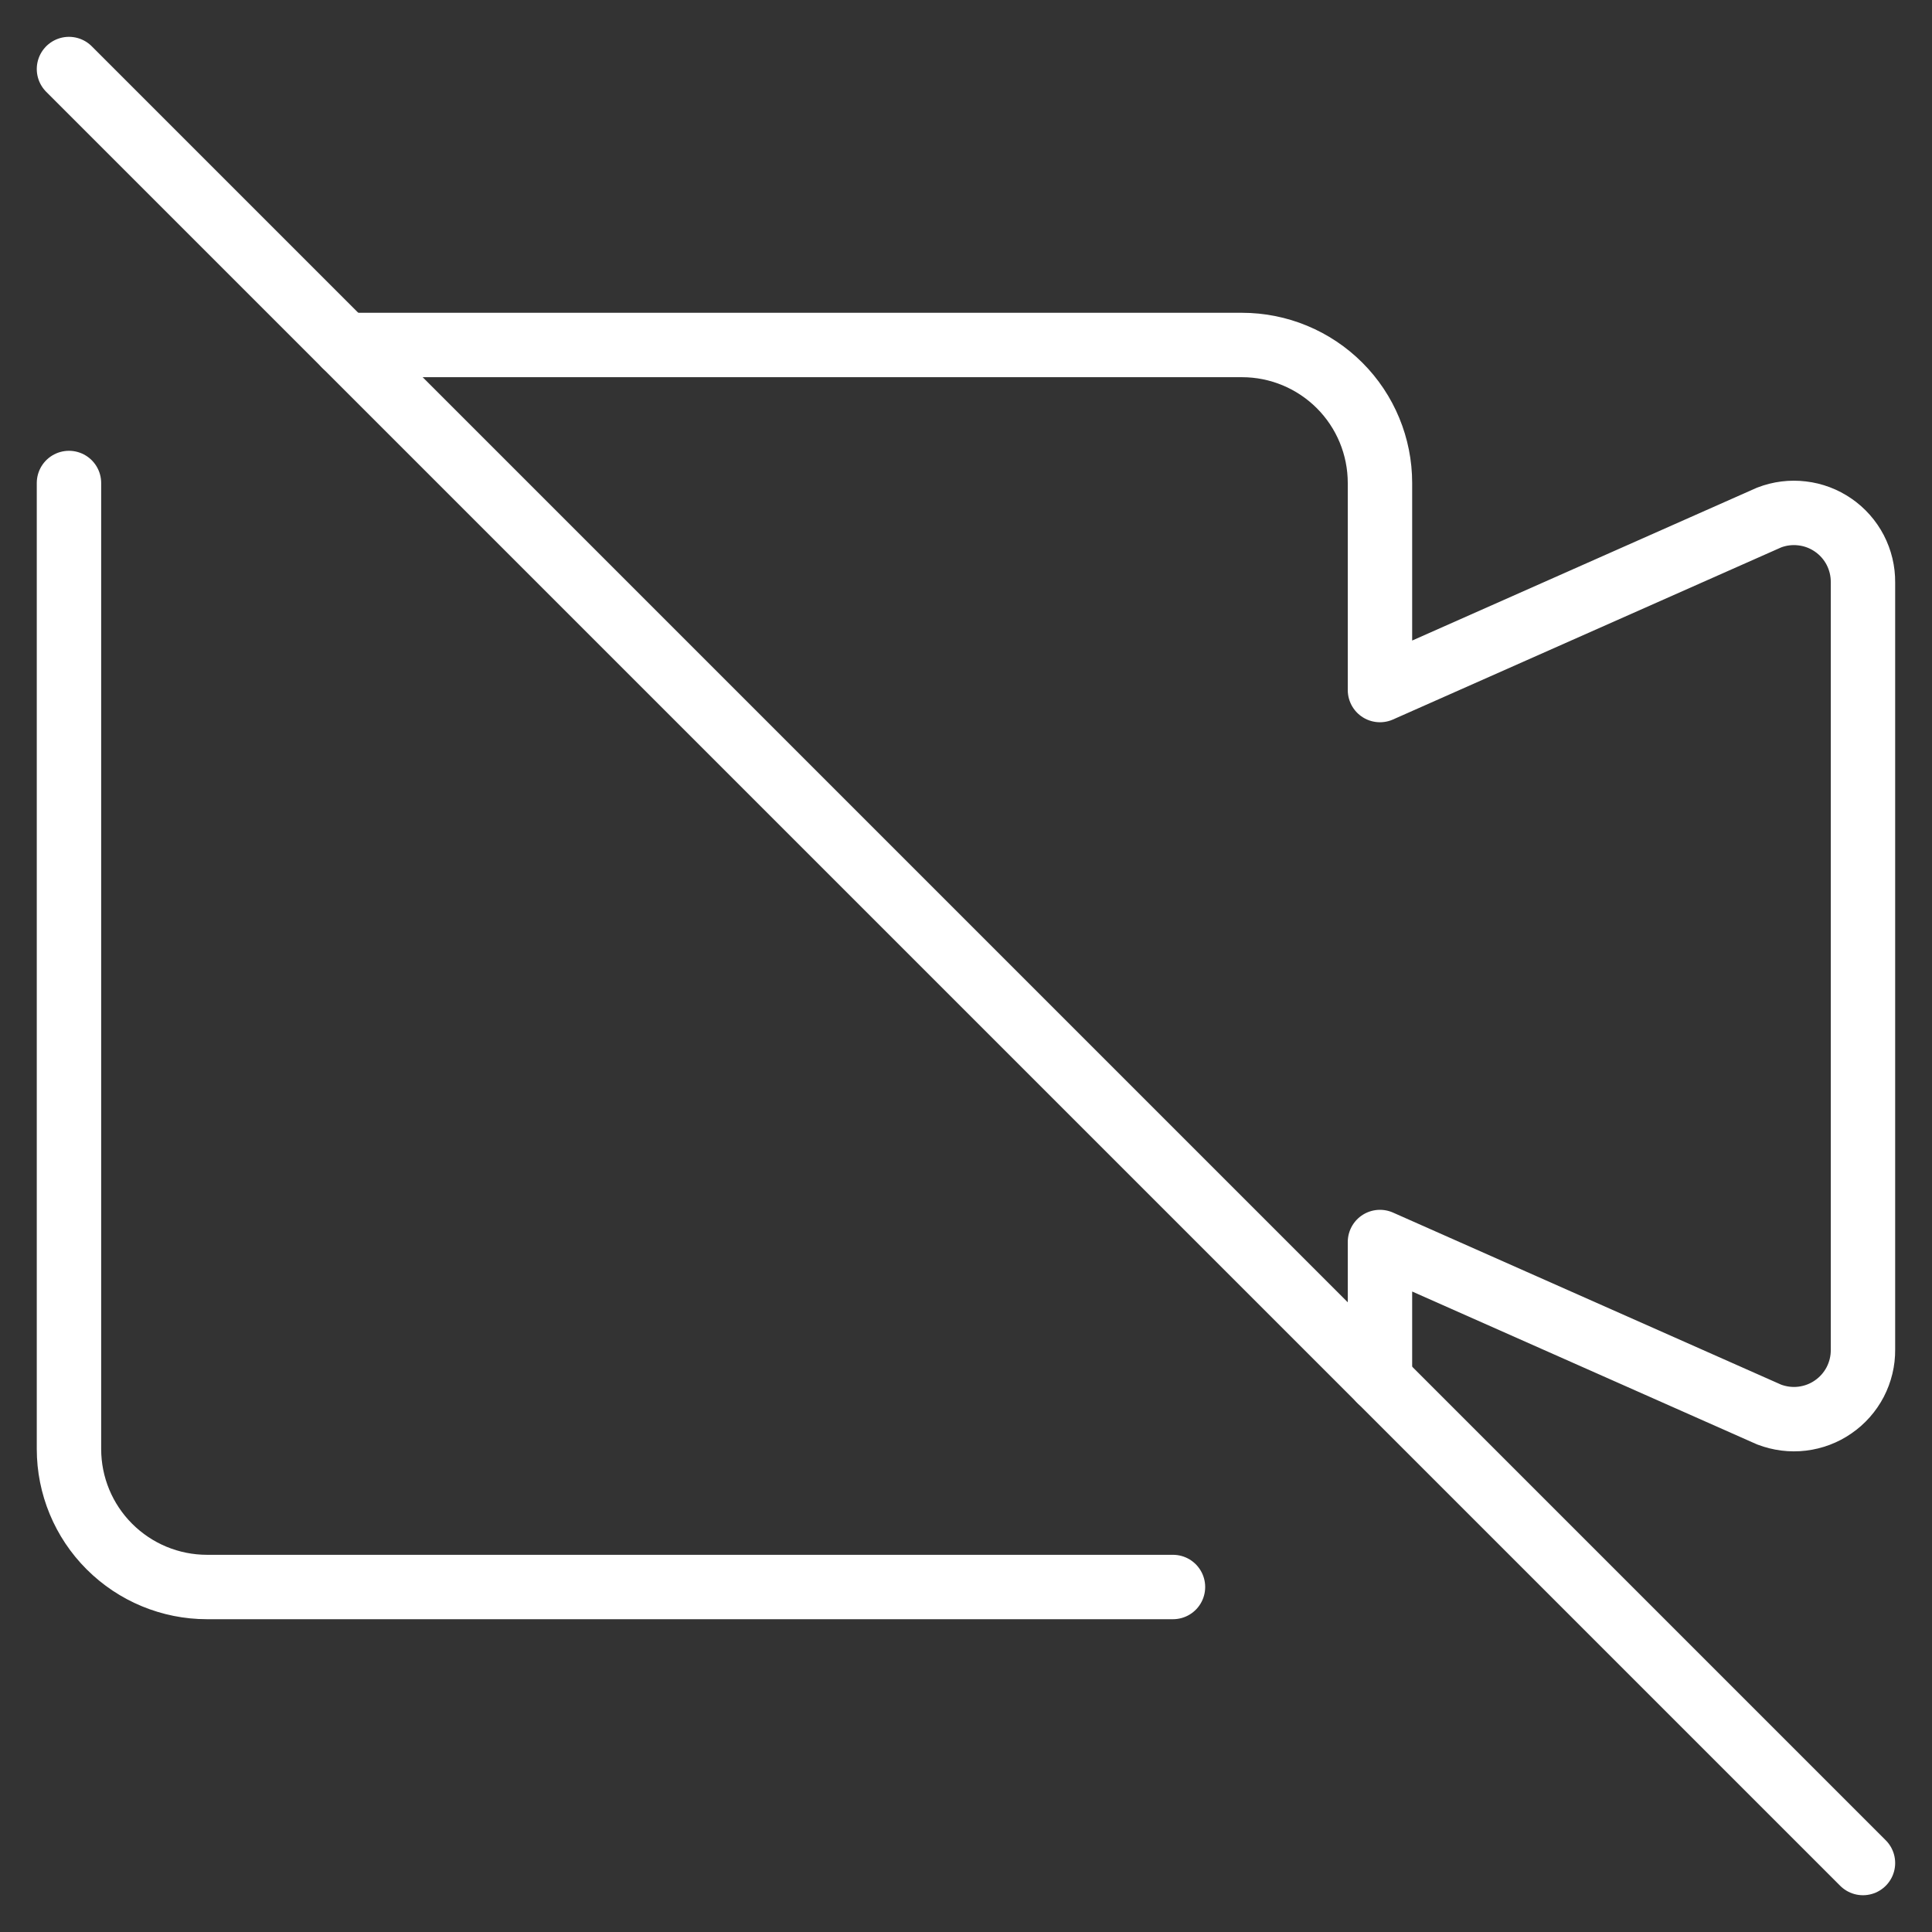 <svg width="30" height="30" viewBox="0 0 30 30" fill="none" xmlns="http://www.w3.org/2000/svg">
<rect x="0" y="0" width="30" height="30" fill="#333333" stroke="none"/>
<g clip-path="url(#clip0_510_513)">
<path d="M28.928 28.929L1.071 1.072" stroke="white" stroke-linecap="round" stroke-linejoin="round"/>
<path d="M5.357 5.357H19.286C19.854 5.357 20.399 5.583 20.801 5.985C21.203 6.387 21.428 6.932 21.428 7.5V10.715L27.471 8.036C27.634 7.973 27.81 7.951 27.983 7.972C28.157 7.992 28.323 8.055 28.466 8.154C28.61 8.253 28.727 8.386 28.808 8.541C28.888 8.696 28.93 8.869 28.928 9.043V20.957C28.93 21.132 28.888 21.304 28.808 21.459C28.727 21.614 28.61 21.747 28.466 21.846C28.323 21.946 28.157 22.008 27.983 22.029C27.81 22.05 27.634 22.027 27.471 21.965L21.428 19.286V21.429M1.071 7.5V22.5C1.071 23.069 1.297 23.614 1.699 24.015C2.101 24.417 2.646 24.643 3.214 24.643H18.214" stroke="white" stroke-linecap="round" stroke-linejoin="round"/>
</g>
<defs>
<clipPath id="clip0_510_513">
<rect width="30" height="30" fill="white"/>
</clipPath>
</defs>
</svg>
